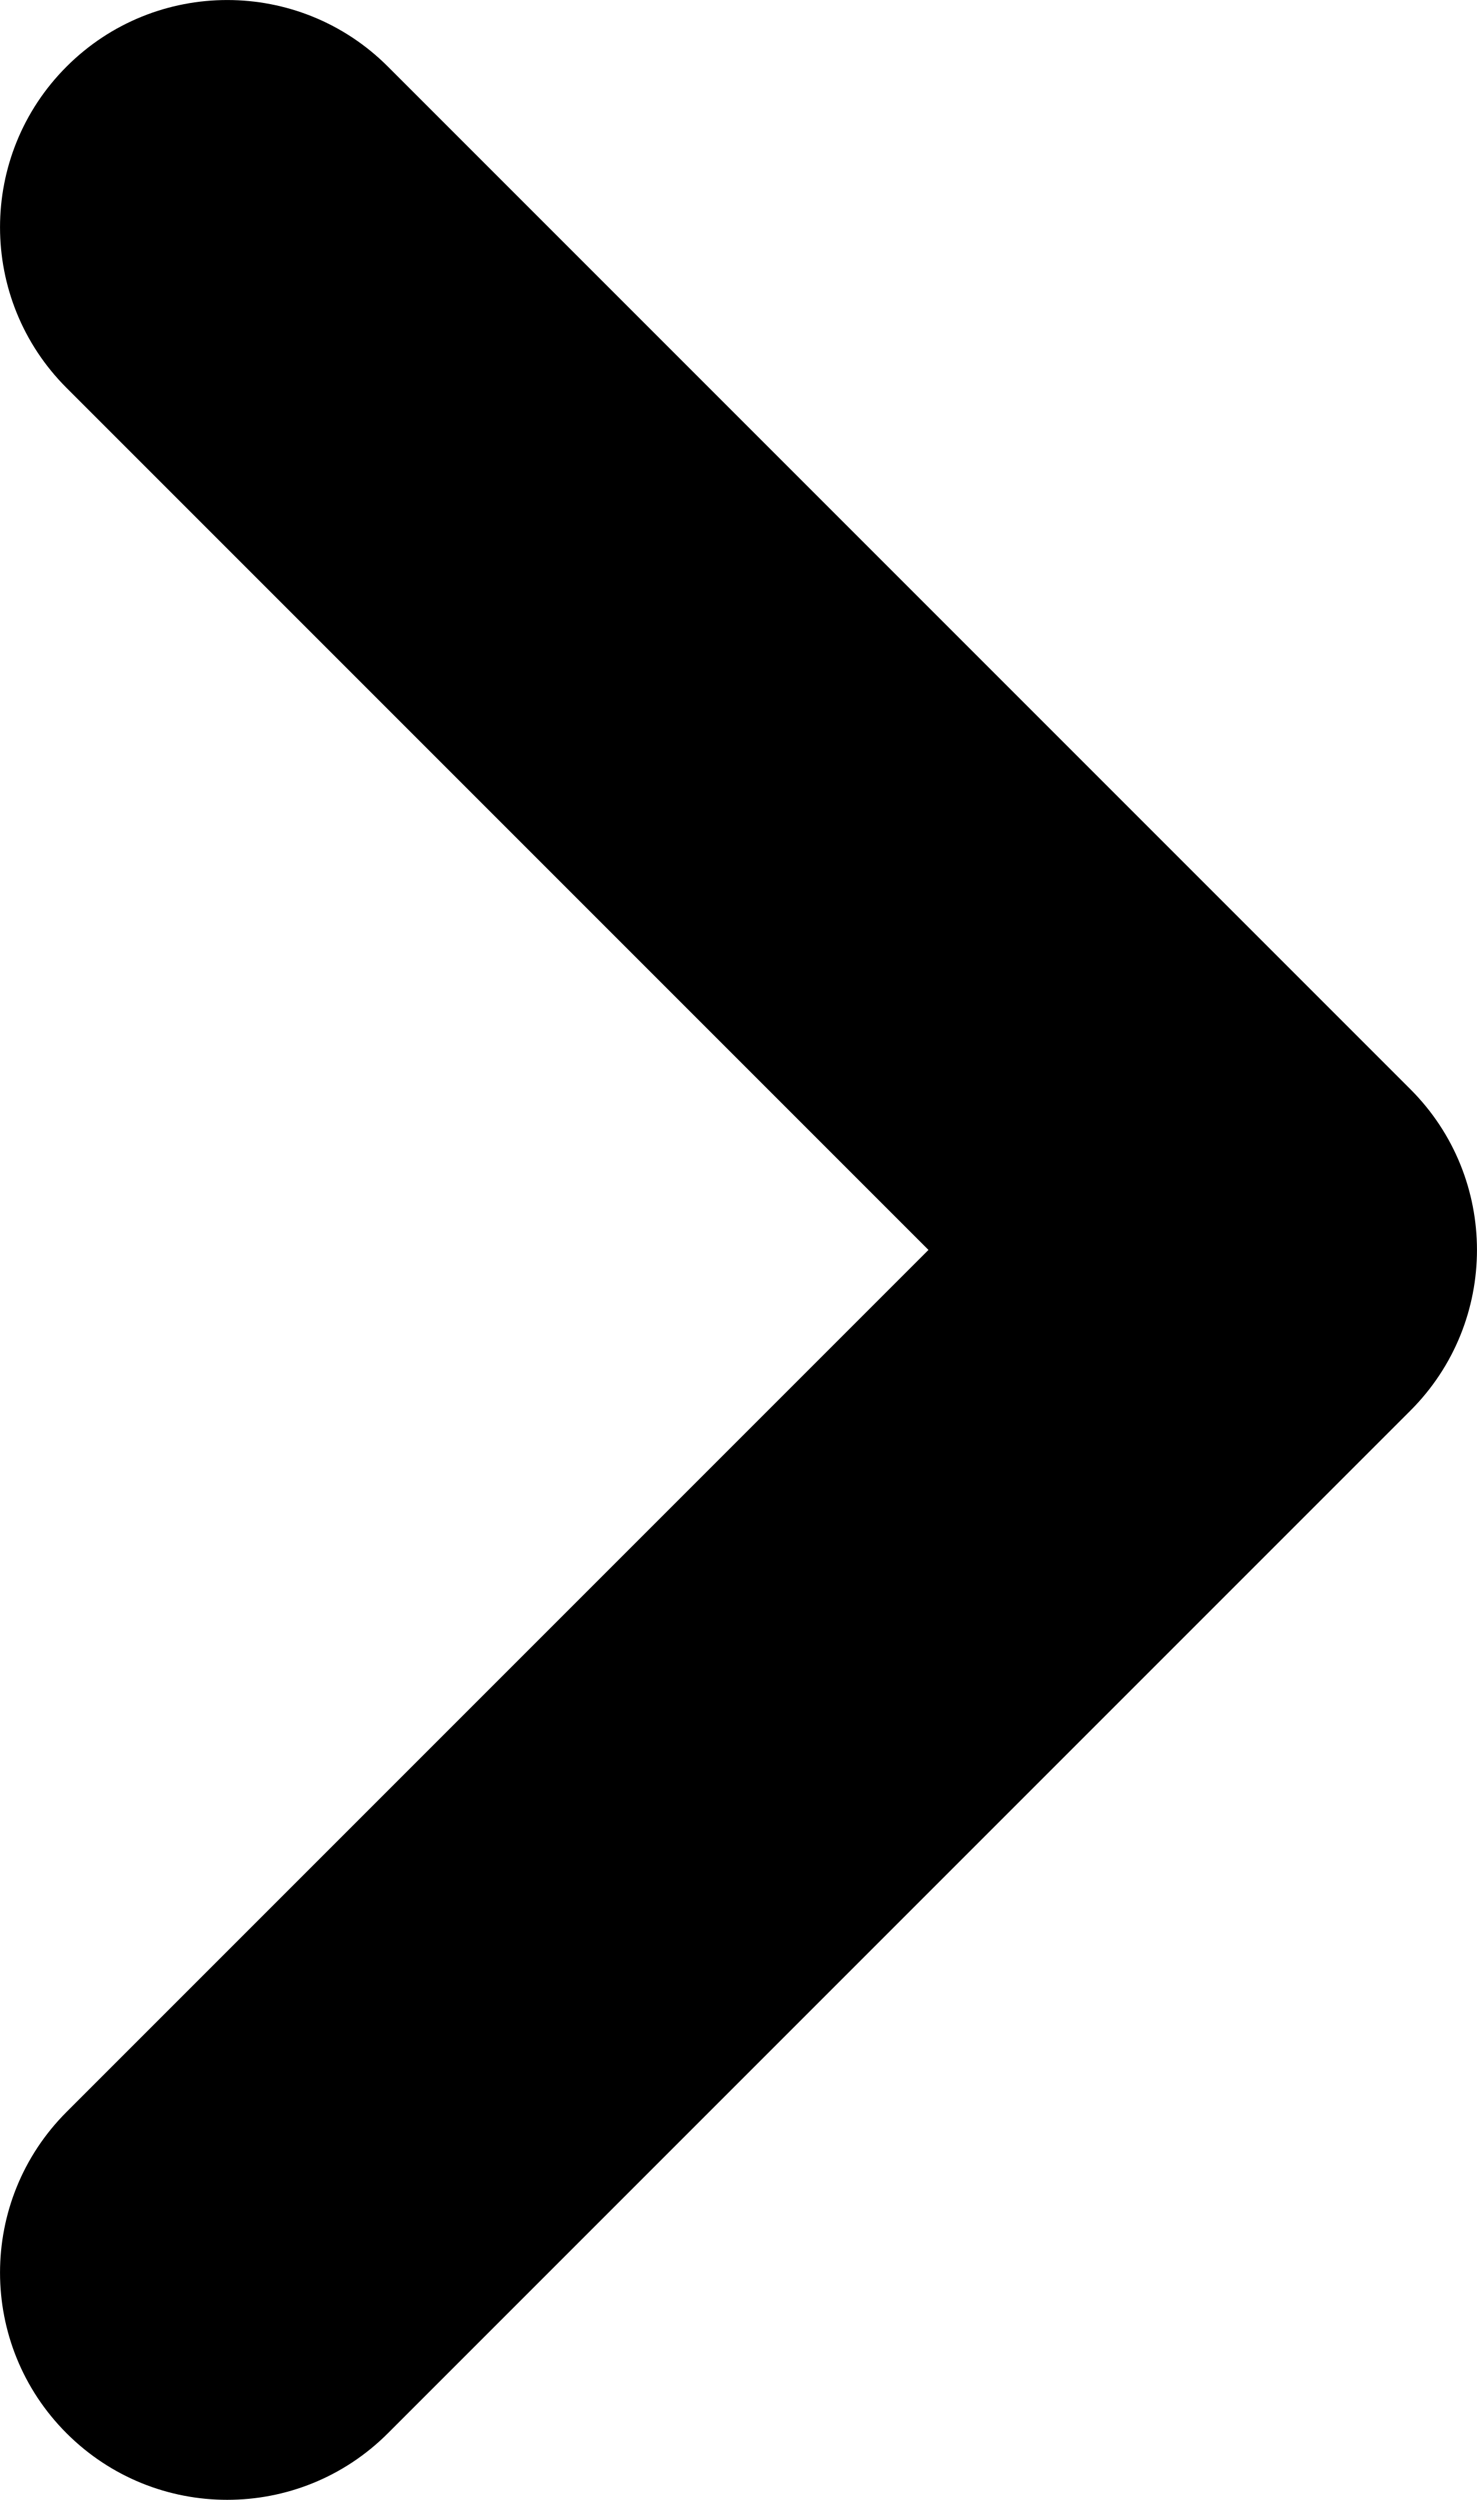 <svg width="13" height="22" viewBox="0 0 13 22" fill="none" xmlns="http://www.w3.org/2000/svg">
<path fill-rule="evenodd" clip-rule="evenodd" d="M0.586 0.586C1.367 -0.195 2.633 -0.195 3.414 0.586L12.414 9.586C13.195 10.367 13.195 11.633 12.414 12.414L3.414 21.414C2.633 22.195 1.367 22.195 0.586 21.414C-0.195 20.633 -0.195 19.367 0.586 18.586L8.172 11L0.586 3.414C-0.195 2.633 -0.195 1.367 0.586 0.586Z" fill="black"/>
</svg>
